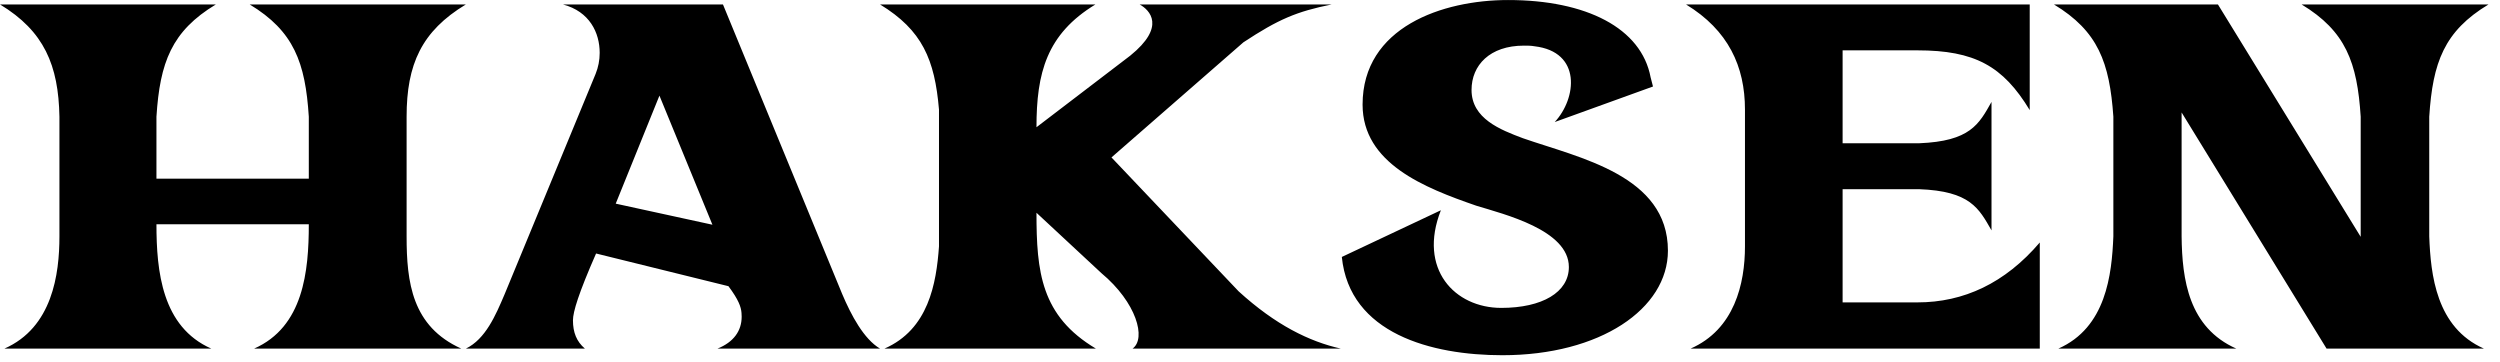 <svg id="mainsvg" xmlns="http://www.w3.org/2000/svg" xmlns:xlink="http://www.w3.org/1999/xlink" version="1.1" x="0px" y="0px" enable-background="new 0 0 200 162.5" xml:space="preserve" viewBox="0 0 159 23"><path fill="#000" transform="translate(0, 22.172)" d="M0-21.89C2.81-20.19 3.72-18.02 3.78-14.75L3.78-7.14C3.78-4.73 3.33-1.34 0.28 0L13.44 0C10.30-1.38 9.95-4.92 9.95-7.91L19.64-7.91C19.64-4.92 19.30-1.38 16.16 0L29.34 0C26.20-1.41 25.86-4.22 25.86-7.14L25.86-14.75C25.86-18.08 26.81-20.19 29.63-21.89L15.88-21.89C18.69-20.19 19.42-18.20 19.64-14.75L19.64-10.81L9.95-10.81L9.95-14.75C10.17-18.20 10.91-20.19 13.73-21.89ZM37.20 0C36.67-0.45 36.44-1.03 36.44-1.80C36.44-2.34 36.80-3.52 37.91-6.05L46.33-3.97C46.97-3.11 47.13-2.66 47.16-2.27L47.17-2.03C47.17-1.13 46.66-0.41 45.63 0L55.97 0C54.94-0.61 54.14-2.11 53.56-3.48L45.98-21.89L35.80-21.89C37.50-21.44 38.14-20.09 38.14-18.81C38.14-18.34 38.05-17.89 37.88-17.47L32.09-3.45C31.52-2.11 30.88-0.61 29.63 0ZM39.16-9.22L41.94-16.09L45.31-7.88ZM69.70 0C66.20-2.08 65.92-4.89 65.92-8.64L70.05-4.80C72.28-2.94 72.92-0.64 72.03 0L85.28 0C83.27-0.45 81.13-1.50 78.78-3.64L70.69-12.16L79.08-19.48C81.31-20.95 82.47-21.44 84.70-21.89L72.48-21.89C73.13-21.53 74.17-20.48 71.88-18.63L65.92-14.08C65.92-17.53 66.56-20 69.67-21.89L55.97-21.89C58.66-20.25 59.45-18.38 59.72-15.20L59.72-6.50C59.55-4.13 59.05-1.22 56.25 0ZM95.55 0.42C101.77 0.42 106.08-2.53 106.08-6.23C106.08-11.02 100.45-12.13 96.86-13.38C95.42-13.92 93.59-14.63 93.59-16.45C93.59-18.02 94.75-19.27 96.92-19.27C97.13-19.27 97.38-19.27 97.59-19.23C100.61-18.88 100.28-15.91 98.88-14.41L105.13-16.67L104.98-17.25C104.39-20.39 100.89-22.17 95.91-22.17C91.75-22.17 86.66-20.45 86.66-15.52C86.66-11.78 90.59-10.23 93.89-9.09C95.64-8.55 99.78-7.55 99.78-5.19C99.78-3.58 98.08-2.59 95.48-2.59C92.52-2.59 90.17-5.06 91.64-8.80L85.34-5.83C85.83-0.95 91.05 0.42 95.55 0.42ZM107.23-21.89C109.92-20.25 110.98-17.95 110.98-15.20L110.98-6.50C110.98-4.13 110.31-1.22 107.52 0L129.73 0L129.73-6.75C127.52-4.16 124.89-2.94 121.95-2.94L117.19-2.94L117.19-10.14L122.05-10.14C125.31-10.02 125.86-8.92 126.66-7.52L126.66-15.69C125.86-14.27 125.31-13.19 122.05-13.06L117.19-13.06L117.19-18.97L121.95-18.97C125.58-18.97 127.39-17.98 129.09-15.17L129.09-21.89ZM130.63-21.89C133.44-20.19 134.17-18.20 134.41-14.75L134.41-7.14C134.31-4.70 133.95-1.34 130.91 0L142.23 0C139.20-1.34 138.78-4.39 138.75-7.14L138.75-15.02L147.97 0L157.98 0C154.94-1.34 154.59-4.70 154.50-7.14L154.50-14.75C154.72-18.20 155.45-20.19 158.27-21.89L146.38-21.89C149.19-20.19 149.92-18.20 150.14-14.75L150.14-7.11L141.06-21.89Z"/></svg>
